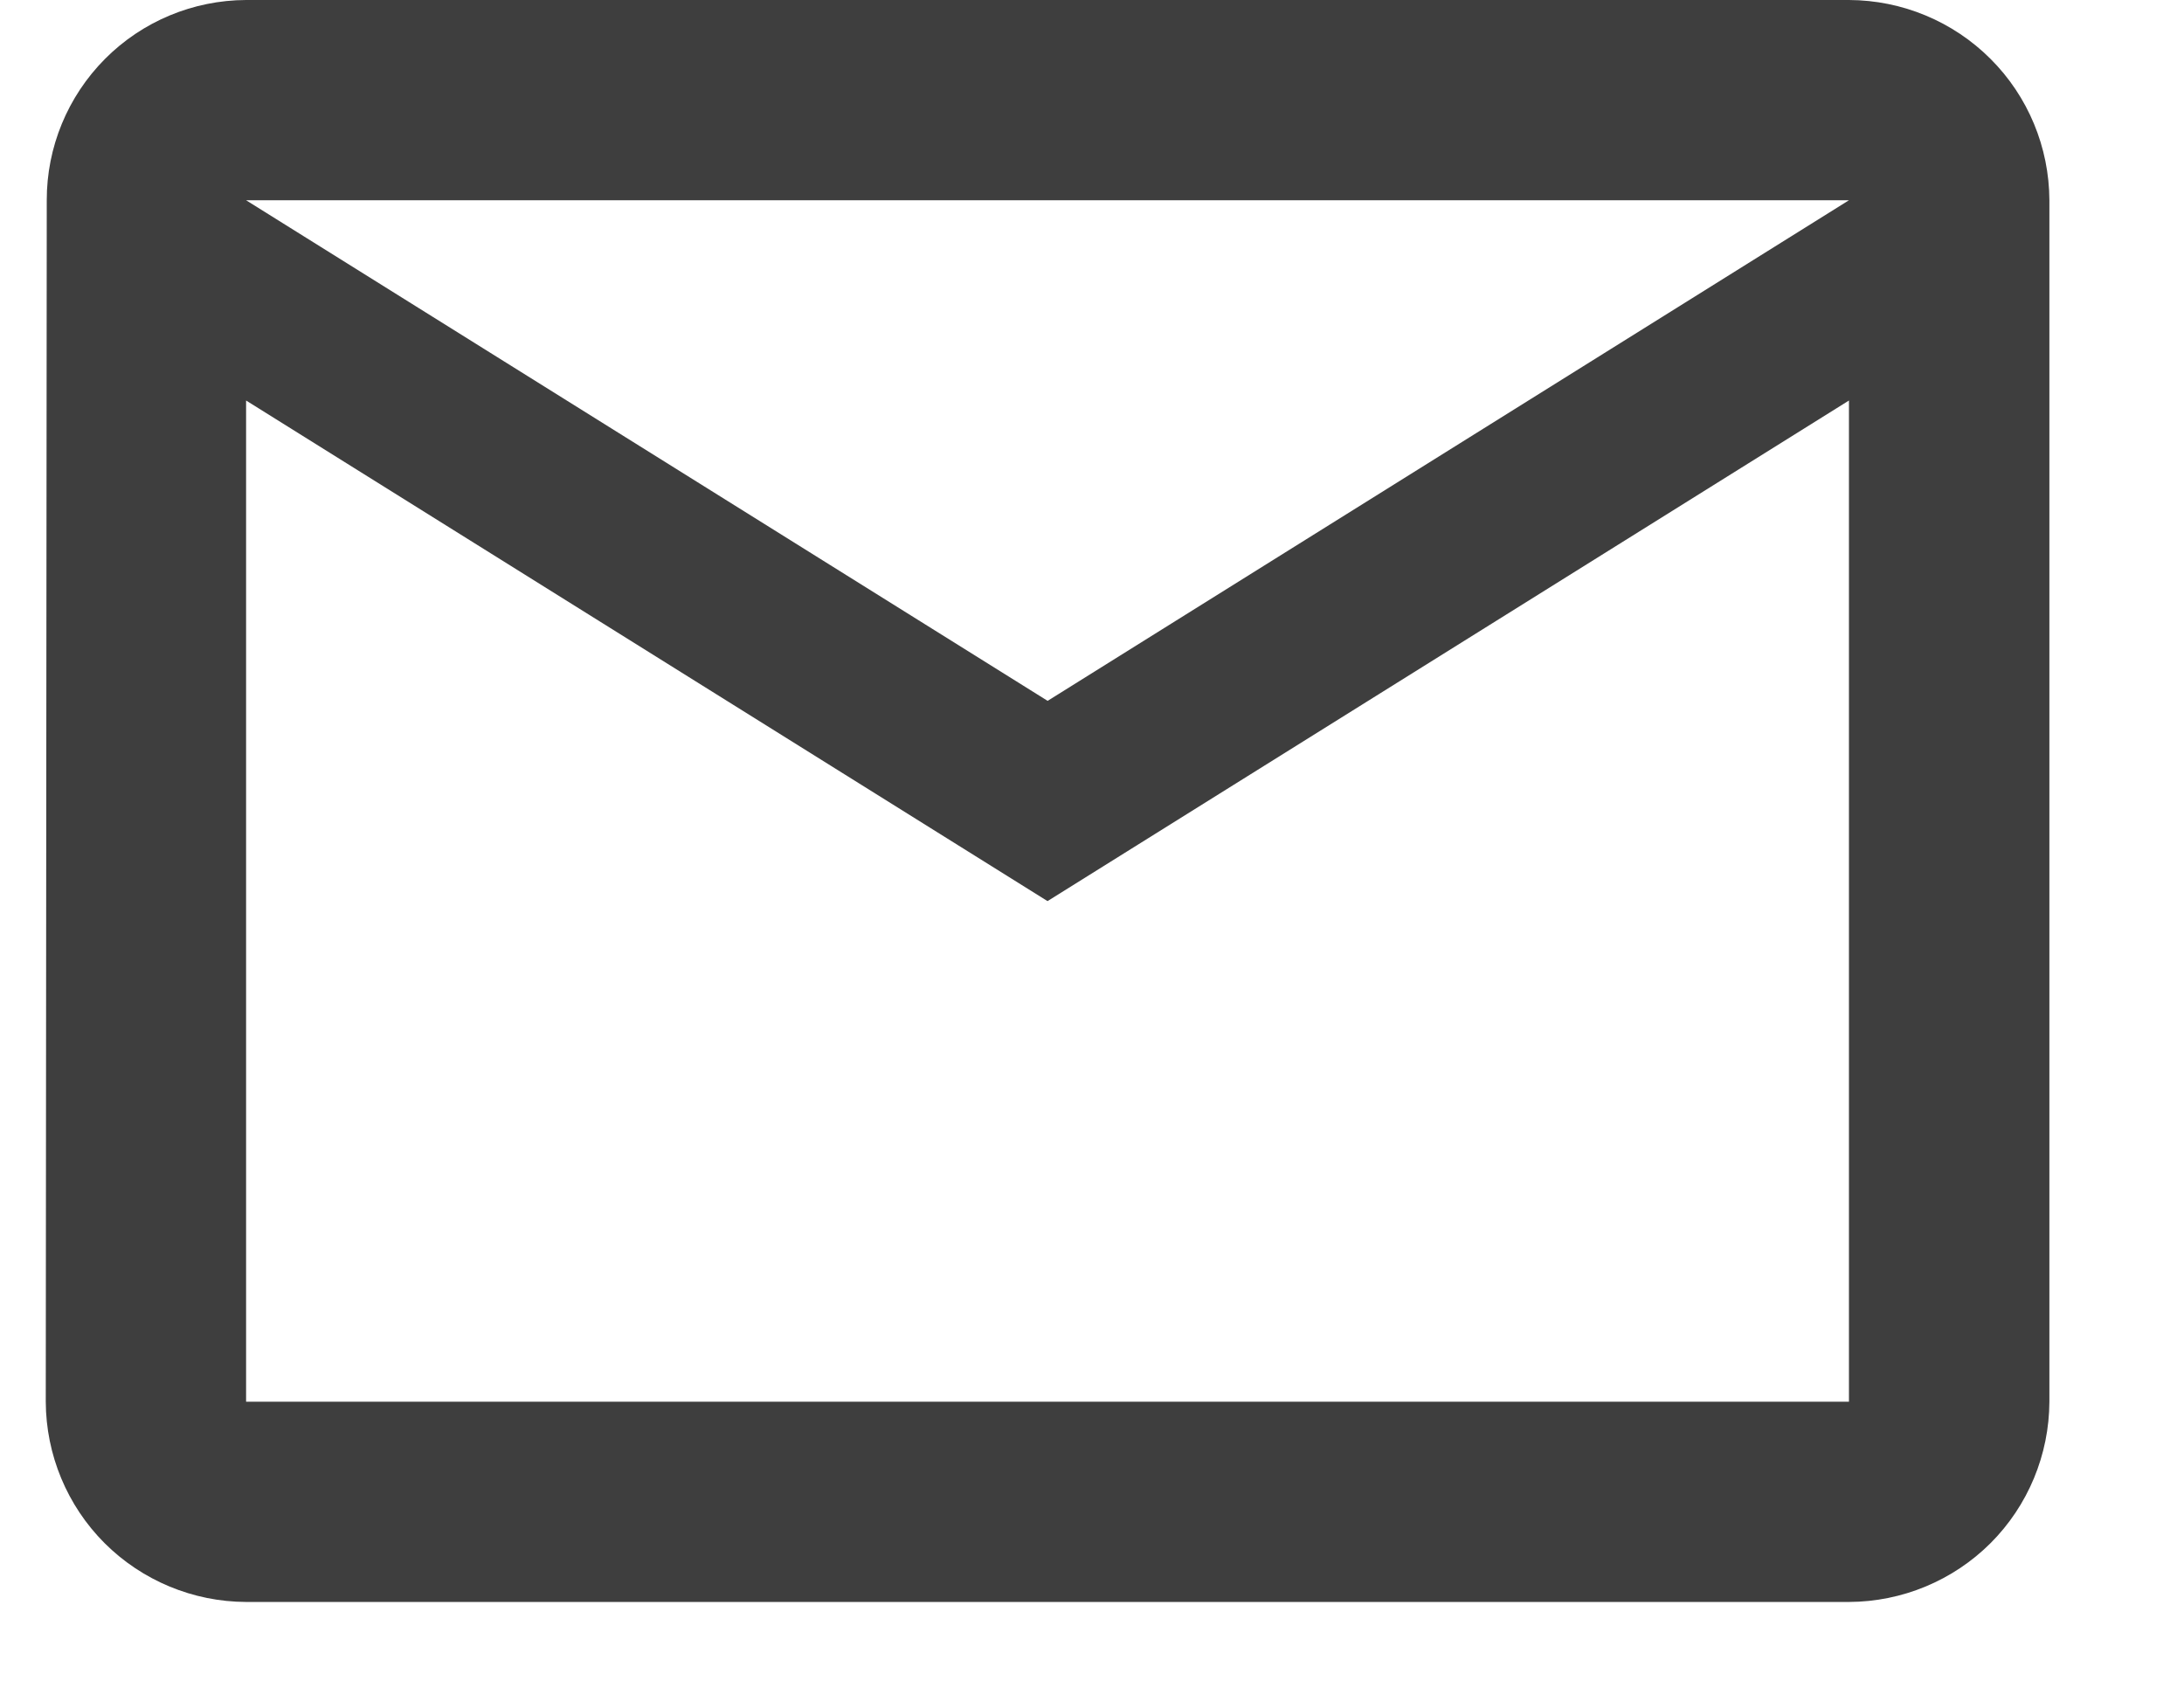 <svg width="22" height="17" viewBox="0 0 22 17" fill="none" xmlns="http://www.w3.org/2000/svg">
<path d="M18.625 0H2.479C1.946 0.002 1.434 0.215 1.058 0.593C0.681 0.972 0.47 1.484 0.471 2.017L0.461 14.118C0.463 14.652 0.676 15.165 1.054 15.543C1.432 15.92 1.945 16.133 2.479 16.135H18.625C19.16 16.133 19.673 15.92 20.051 15.543C20.429 15.165 20.642 14.652 20.644 14.118V2.017C20.642 1.483 20.429 0.97 20.051 0.593C19.673 0.215 19.16 0.002 18.625 0ZM18.625 14.118H2.479V4.034L10.552 9.076L18.625 4.034L18.625 14.118ZM10.553 7.059L2.479 2.017H18.625L10.553 7.059Z" fill="#3E3E3E"/>
</svg>
